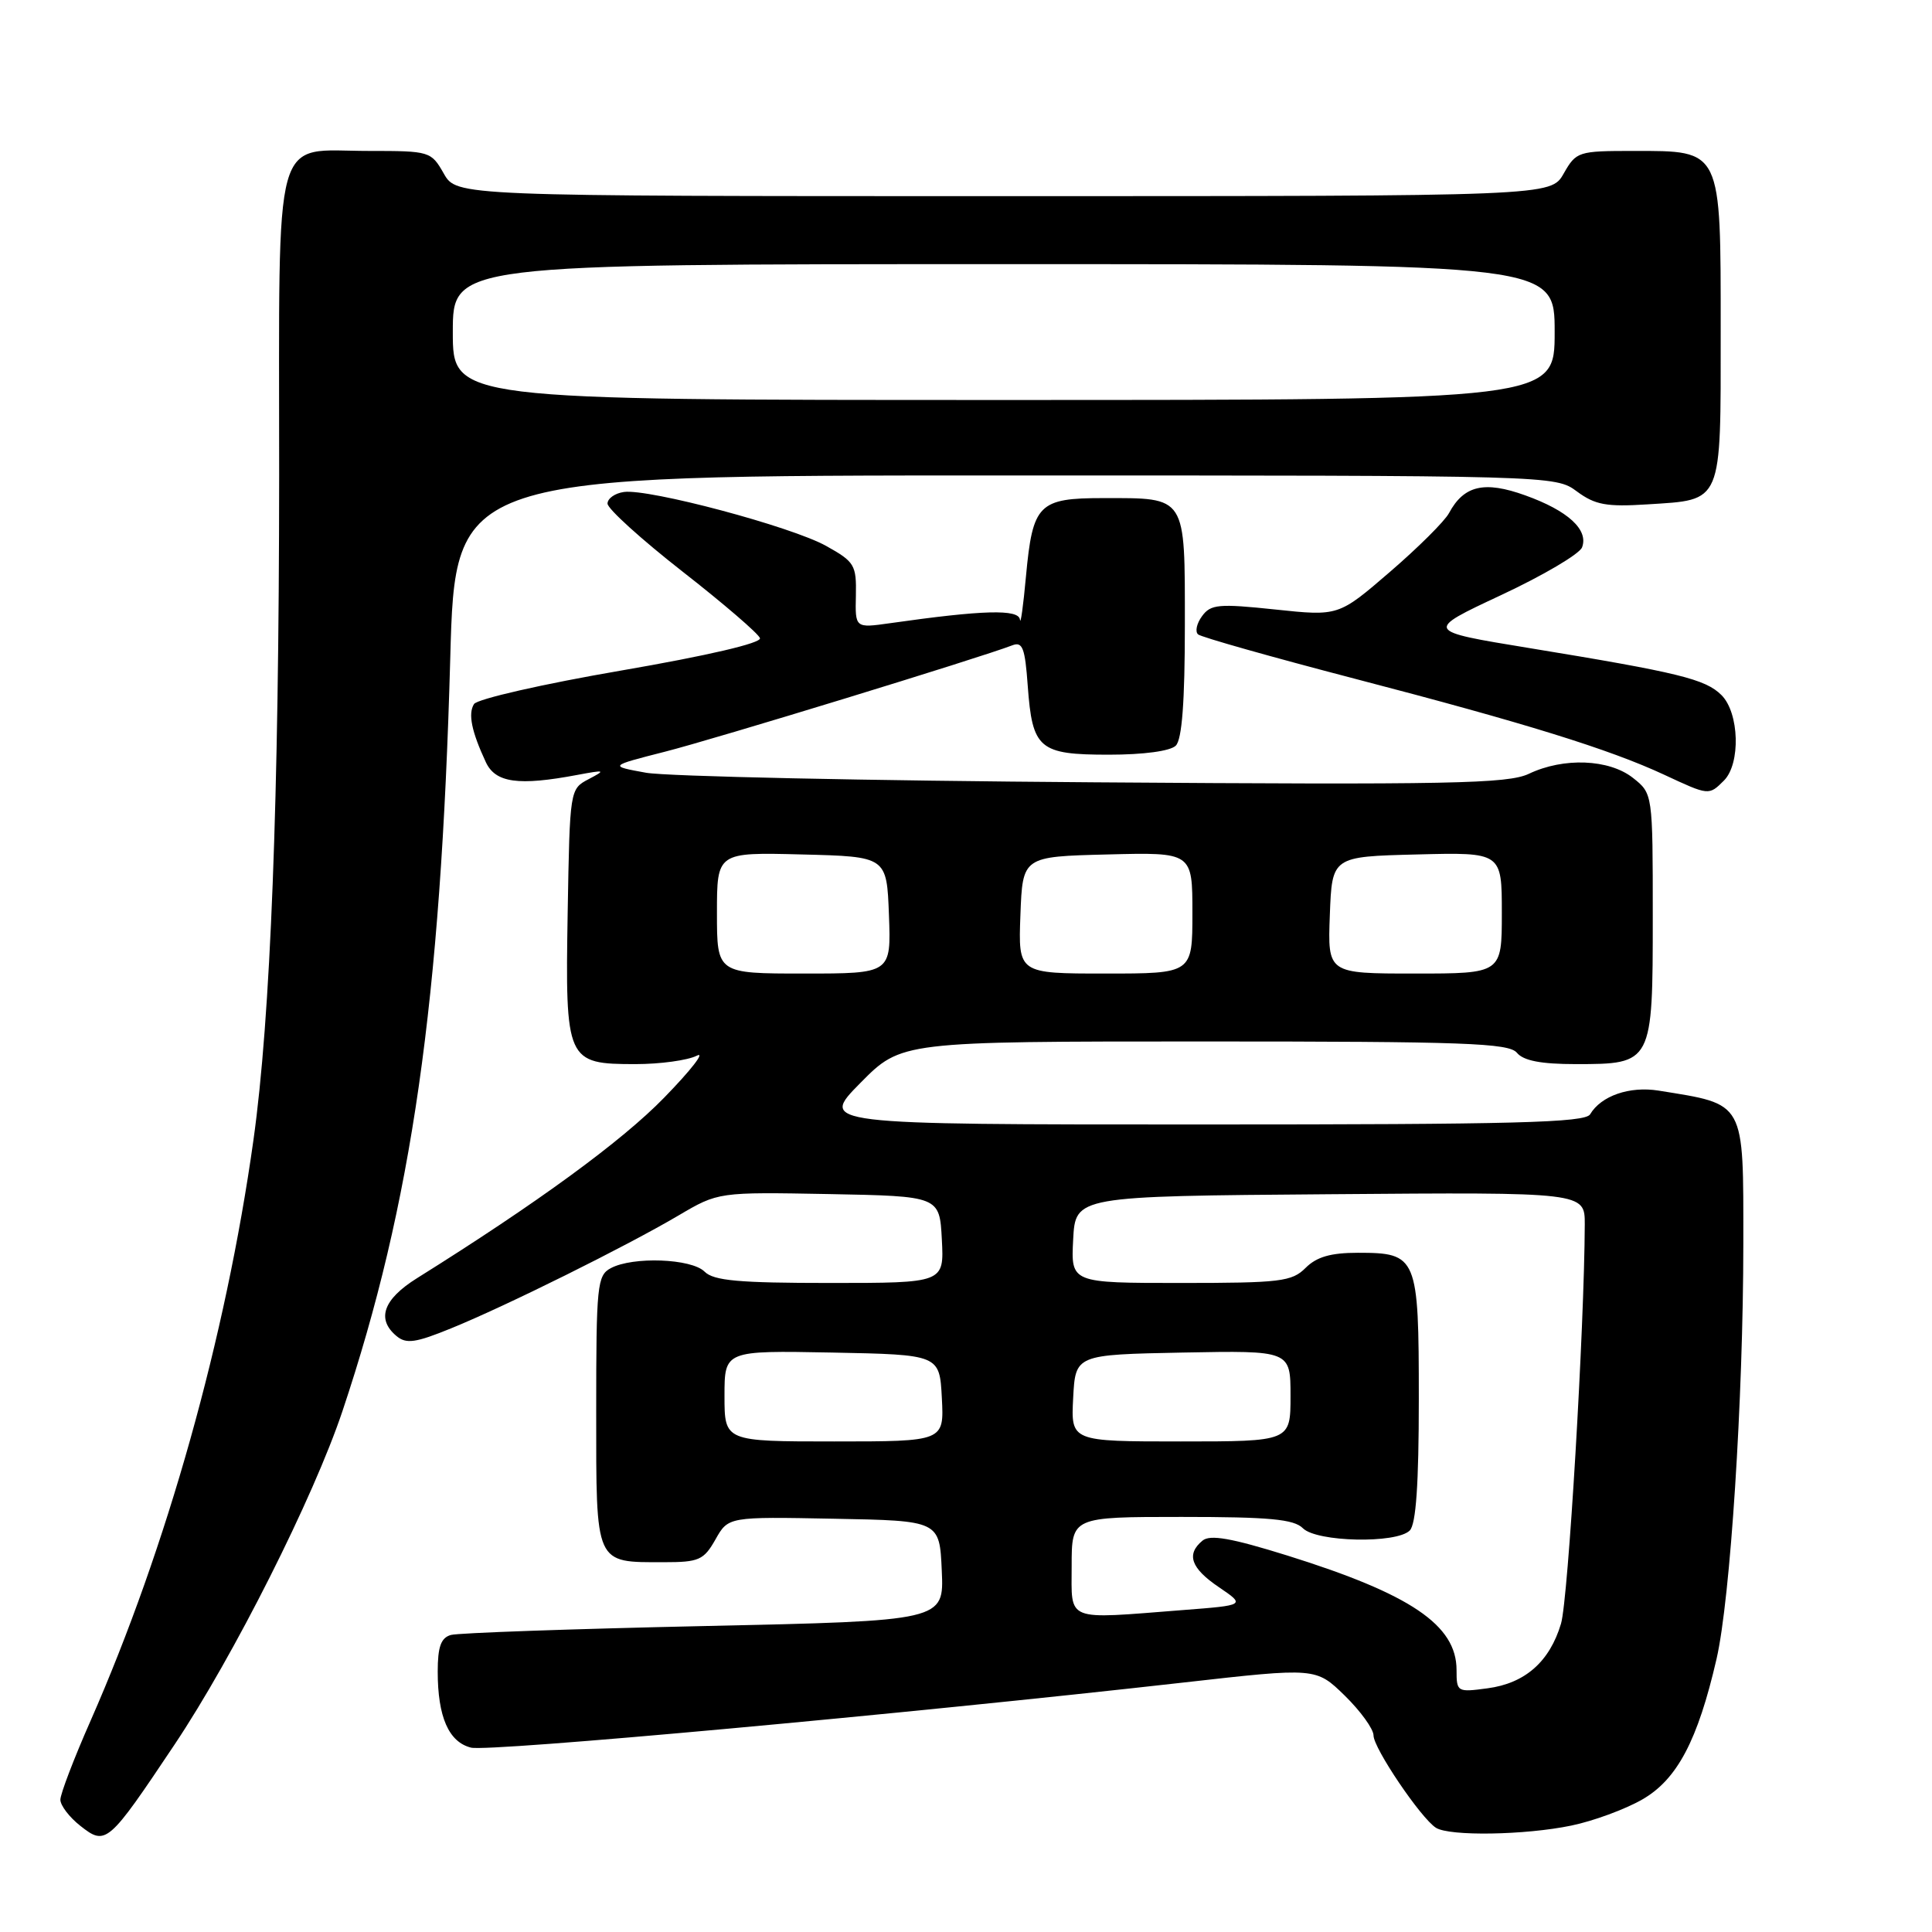 <?xml version="1.0" encoding="UTF-8" standalone="no"?>
<!DOCTYPE svg PUBLIC "-//W3C//DTD SVG 1.1//EN" "http://www.w3.org/Graphics/SVG/1.1/DTD/svg11.dtd" >
<svg xmlns="http://www.w3.org/2000/svg" xmlns:xlink="http://www.w3.org/1999/xlink" version="1.1" viewBox="0 0 256 256">
 <g >
 <path fill="currentColor"
d=" M 23.12 231.18 C 30.94 219.49 41.54 198.43 45.37 187.00 C 54.58 159.49 58.41 132.73 59.66 87.25 C 60.32 63.00 60.32 63.00 133.20 63.00 C 205.91 63.00 206.09 63.00 208.95 65.12 C 211.36 66.90 212.86 67.18 218.31 66.83 C 228.32 66.19 228.00 66.95 228.00 43.88 C 228.00 19.61 228.19 20.00 216.45 20.00 C 209.12 20.00 208.86 20.08 207.20 22.99 C 205.50 25.99 205.50 25.99 133.00 25.99 C 60.50 25.99 60.50 25.99 58.80 22.99 C 57.12 20.05 56.96 20.00 48.88 20.00 C 35.98 20.00 37.00 16.30 36.99 62.90 C 36.97 106.07 35.86 134.85 33.58 151.08 C 29.91 177.25 22.12 205.00 12.01 227.99 C 9.80 232.99 8.00 237.71 8.00 238.47 C 8.00 239.23 9.19 240.79 10.64 241.93 C 14.03 244.60 14.31 244.36 23.12 231.18 Z  M 208.20 241.90 C 211.12 241.30 215.35 239.74 217.61 238.44 C 222.23 235.79 224.96 230.62 227.45 219.82 C 229.28 211.89 230.99 185.38 231.00 164.82 C 231.00 145.73 231.36 146.38 219.76 144.51 C 215.92 143.90 212.15 145.20 210.70 147.65 C 210.04 148.76 200.78 149.00 159.23 149.00 C 108.57 149.00 108.57 149.00 114.00 143.50 C 119.43 138.00 119.43 138.00 159.59 138.00 C 194.07 138.00 199.93 138.21 201.00 139.50 C 201.87 140.55 204.19 141.00 208.79 141.00 C 218.97 141.00 219.00 140.94 219.00 121.42 C 219.00 105.15 219.00 105.15 216.37 103.07 C 213.20 100.58 207.19 100.34 202.59 102.53 C 199.80 103.85 192.20 104.00 144.94 103.66 C 115.00 103.45 88.29 102.88 85.59 102.39 C 80.68 101.50 80.68 101.50 88.09 99.61 C 94.64 97.95 129.86 87.16 134.13 85.51 C 135.49 84.98 135.82 85.84 136.18 90.86 C 136.79 99.25 137.67 100.00 146.92 100.00 C 151.56 100.00 155.08 99.52 155.80 98.80 C 156.62 97.98 157.00 92.99 157.00 82.84 C 157.00 65.56 157.28 66.00 146.19 66.00 C 137.61 66.00 136.84 66.78 135.95 76.33 C 135.59 80.28 135.23 82.87 135.15 82.11 C 135.00 80.69 130.27 80.82 117.91 82.58 C 113.31 83.23 113.31 83.23 113.41 78.91 C 113.49 74.86 113.24 74.44 109.47 72.34 C 104.87 69.77 85.93 64.73 82.67 65.19 C 81.48 65.36 80.50 66.05 80.50 66.73 C 80.50 67.41 84.97 71.46 90.43 75.73 C 95.90 80.00 100.52 83.98 100.70 84.56 C 100.91 85.21 93.74 86.88 82.31 88.85 C 72.00 90.62 63.23 92.62 62.81 93.29 C 62.00 94.57 62.48 96.92 64.38 101.00 C 65.66 103.73 68.70 104.15 76.50 102.68 C 80.20 101.99 80.31 102.03 78.00 103.24 C 75.51 104.55 75.50 104.60 75.22 120.92 C 74.89 140.64 75.05 141.00 84.22 141.00 C 87.47 141.00 91.11 140.50 92.32 139.89 C 93.52 139.27 91.58 141.78 88.00 145.45 C 82.39 151.22 71.15 159.43 55.25 169.37 C 50.77 172.17 49.85 174.80 52.55 177.04 C 53.83 178.11 55.08 177.93 59.80 176.00 C 67.01 173.07 83.00 165.13 89.90 161.06 C 95.18 157.95 95.18 157.95 109.84 158.22 C 124.50 158.50 124.50 158.50 124.80 164.25 C 125.10 170.00 125.10 170.00 109.98 170.00 C 97.87 170.00 94.56 169.70 93.36 168.50 C 91.62 166.76 83.85 166.47 80.93 168.04 C 79.13 169.00 79.00 170.30 79.00 187.00 C 79.00 207.51 78.77 207.00 87.98 207.00 C 92.62 207.00 93.25 206.72 94.80 203.99 C 96.50 200.97 96.50 200.97 110.50 201.24 C 124.50 201.50 124.50 201.50 124.79 208.13 C 125.09 214.77 125.09 214.77 93.29 215.46 C 75.81 215.84 60.71 216.37 59.75 216.64 C 58.43 217.01 58.00 218.20 58.00 221.50 C 58.00 227.50 59.46 230.83 62.41 231.57 C 64.77 232.16 119.47 227.16 156.94 222.93 C 174.37 220.96 174.37 220.96 178.19 224.68 C 180.28 226.73 182.00 229.10 182.00 229.96 C 182.00 231.64 188.27 240.92 190.27 242.19 C 192.07 243.33 202.08 243.17 208.20 241.90 Z  M 228.43 103.43 C 230.66 101.20 230.47 94.47 228.11 92.11 C 225.98 89.98 222.46 89.12 202.63 85.87 C 188.76 83.60 188.76 83.60 198.89 78.86 C 204.46 76.26 209.29 73.41 209.63 72.53 C 210.52 70.20 207.77 67.67 202.11 65.64 C 196.68 63.68 193.97 64.32 192.00 67.99 C 191.43 69.06 187.90 72.57 184.16 75.79 C 177.36 81.65 177.36 81.65 168.96 80.76 C 161.48 79.97 160.42 80.07 159.28 81.64 C 158.57 82.60 158.33 83.69 158.75 84.06 C 159.16 84.42 168.50 87.06 179.50 89.93 C 202.11 95.82 213.23 99.27 220.50 102.65 C 226.46 105.43 226.43 105.42 228.43 103.43 Z  M 60.00 44.00 C 60.00 35.00 60.00 35.00 133.00 35.00 C 206.00 35.00 206.00 35.00 206.00 44.00 C 206.00 53.00 206.00 53.00 133.00 53.00 C 60.00 53.00 60.00 53.00 60.00 44.00 Z  M 193.00 221.28 C 193.00 215.33 186.93 211.23 170.59 206.12 C 163.15 203.80 160.34 203.31 159.34 204.14 C 157.15 205.95 157.79 207.79 161.51 210.31 C 165.03 212.70 165.03 212.70 156.76 213.34 C 140.98 214.57 142.00 214.98 142.00 207.50 C 142.00 201.00 142.00 201.00 156.57 201.00 C 168.19 201.00 171.45 201.30 172.64 202.50 C 174.48 204.34 185.04 204.56 186.80 202.80 C 187.63 201.97 188.00 196.66 188.00 185.37 C 188.00 166.49 187.79 166.00 179.93 166.00 C 176.33 166.00 174.46 166.54 173.00 168.00 C 171.18 169.82 169.67 170.00 156.45 170.00 C 141.90 170.00 141.90 170.00 142.20 164.25 C 142.50 158.50 142.50 158.50 176.25 158.24 C 210.00 157.97 210.00 157.97 209.99 162.24 C 209.94 175.88 207.80 211.94 206.84 215.15 C 205.33 220.19 202.08 223.05 197.10 223.71 C 193.09 224.25 193.00 224.20 193.00 221.28 Z  M 96.00 184.97 C 96.00 178.95 96.00 178.95 110.25 179.22 C 124.50 179.50 124.50 179.50 124.80 185.25 C 125.10 191.00 125.10 191.00 110.55 191.00 C 96.00 191.00 96.00 191.00 96.00 184.97 Z  M 142.20 185.25 C 142.50 179.50 142.50 179.50 156.75 179.22 C 171.00 178.95 171.00 178.95 171.00 184.97 C 171.00 191.00 171.00 191.00 156.45 191.00 C 141.90 191.00 141.90 191.00 142.20 185.25 Z  M 95.00 120.97 C 95.00 112.93 95.00 112.93 106.25 113.22 C 117.50 113.50 117.50 113.50 117.79 121.25 C 118.08 129.00 118.08 129.00 106.54 129.00 C 95.00 129.00 95.00 129.00 95.00 120.97 Z  M 135.21 121.25 C 135.50 113.50 135.50 113.50 146.75 113.22 C 158.00 112.93 158.00 112.93 158.00 120.97 C 158.00 129.00 158.00 129.00 146.46 129.00 C 134.92 129.00 134.92 129.00 135.21 121.25 Z  M 176.21 121.25 C 176.50 113.50 176.50 113.50 187.75 113.22 C 199.00 112.93 199.00 112.93 199.00 120.97 C 199.00 129.00 199.00 129.00 187.46 129.00 C 175.92 129.00 175.92 129.00 176.21 121.25 Z "/>
</g>
</svg>